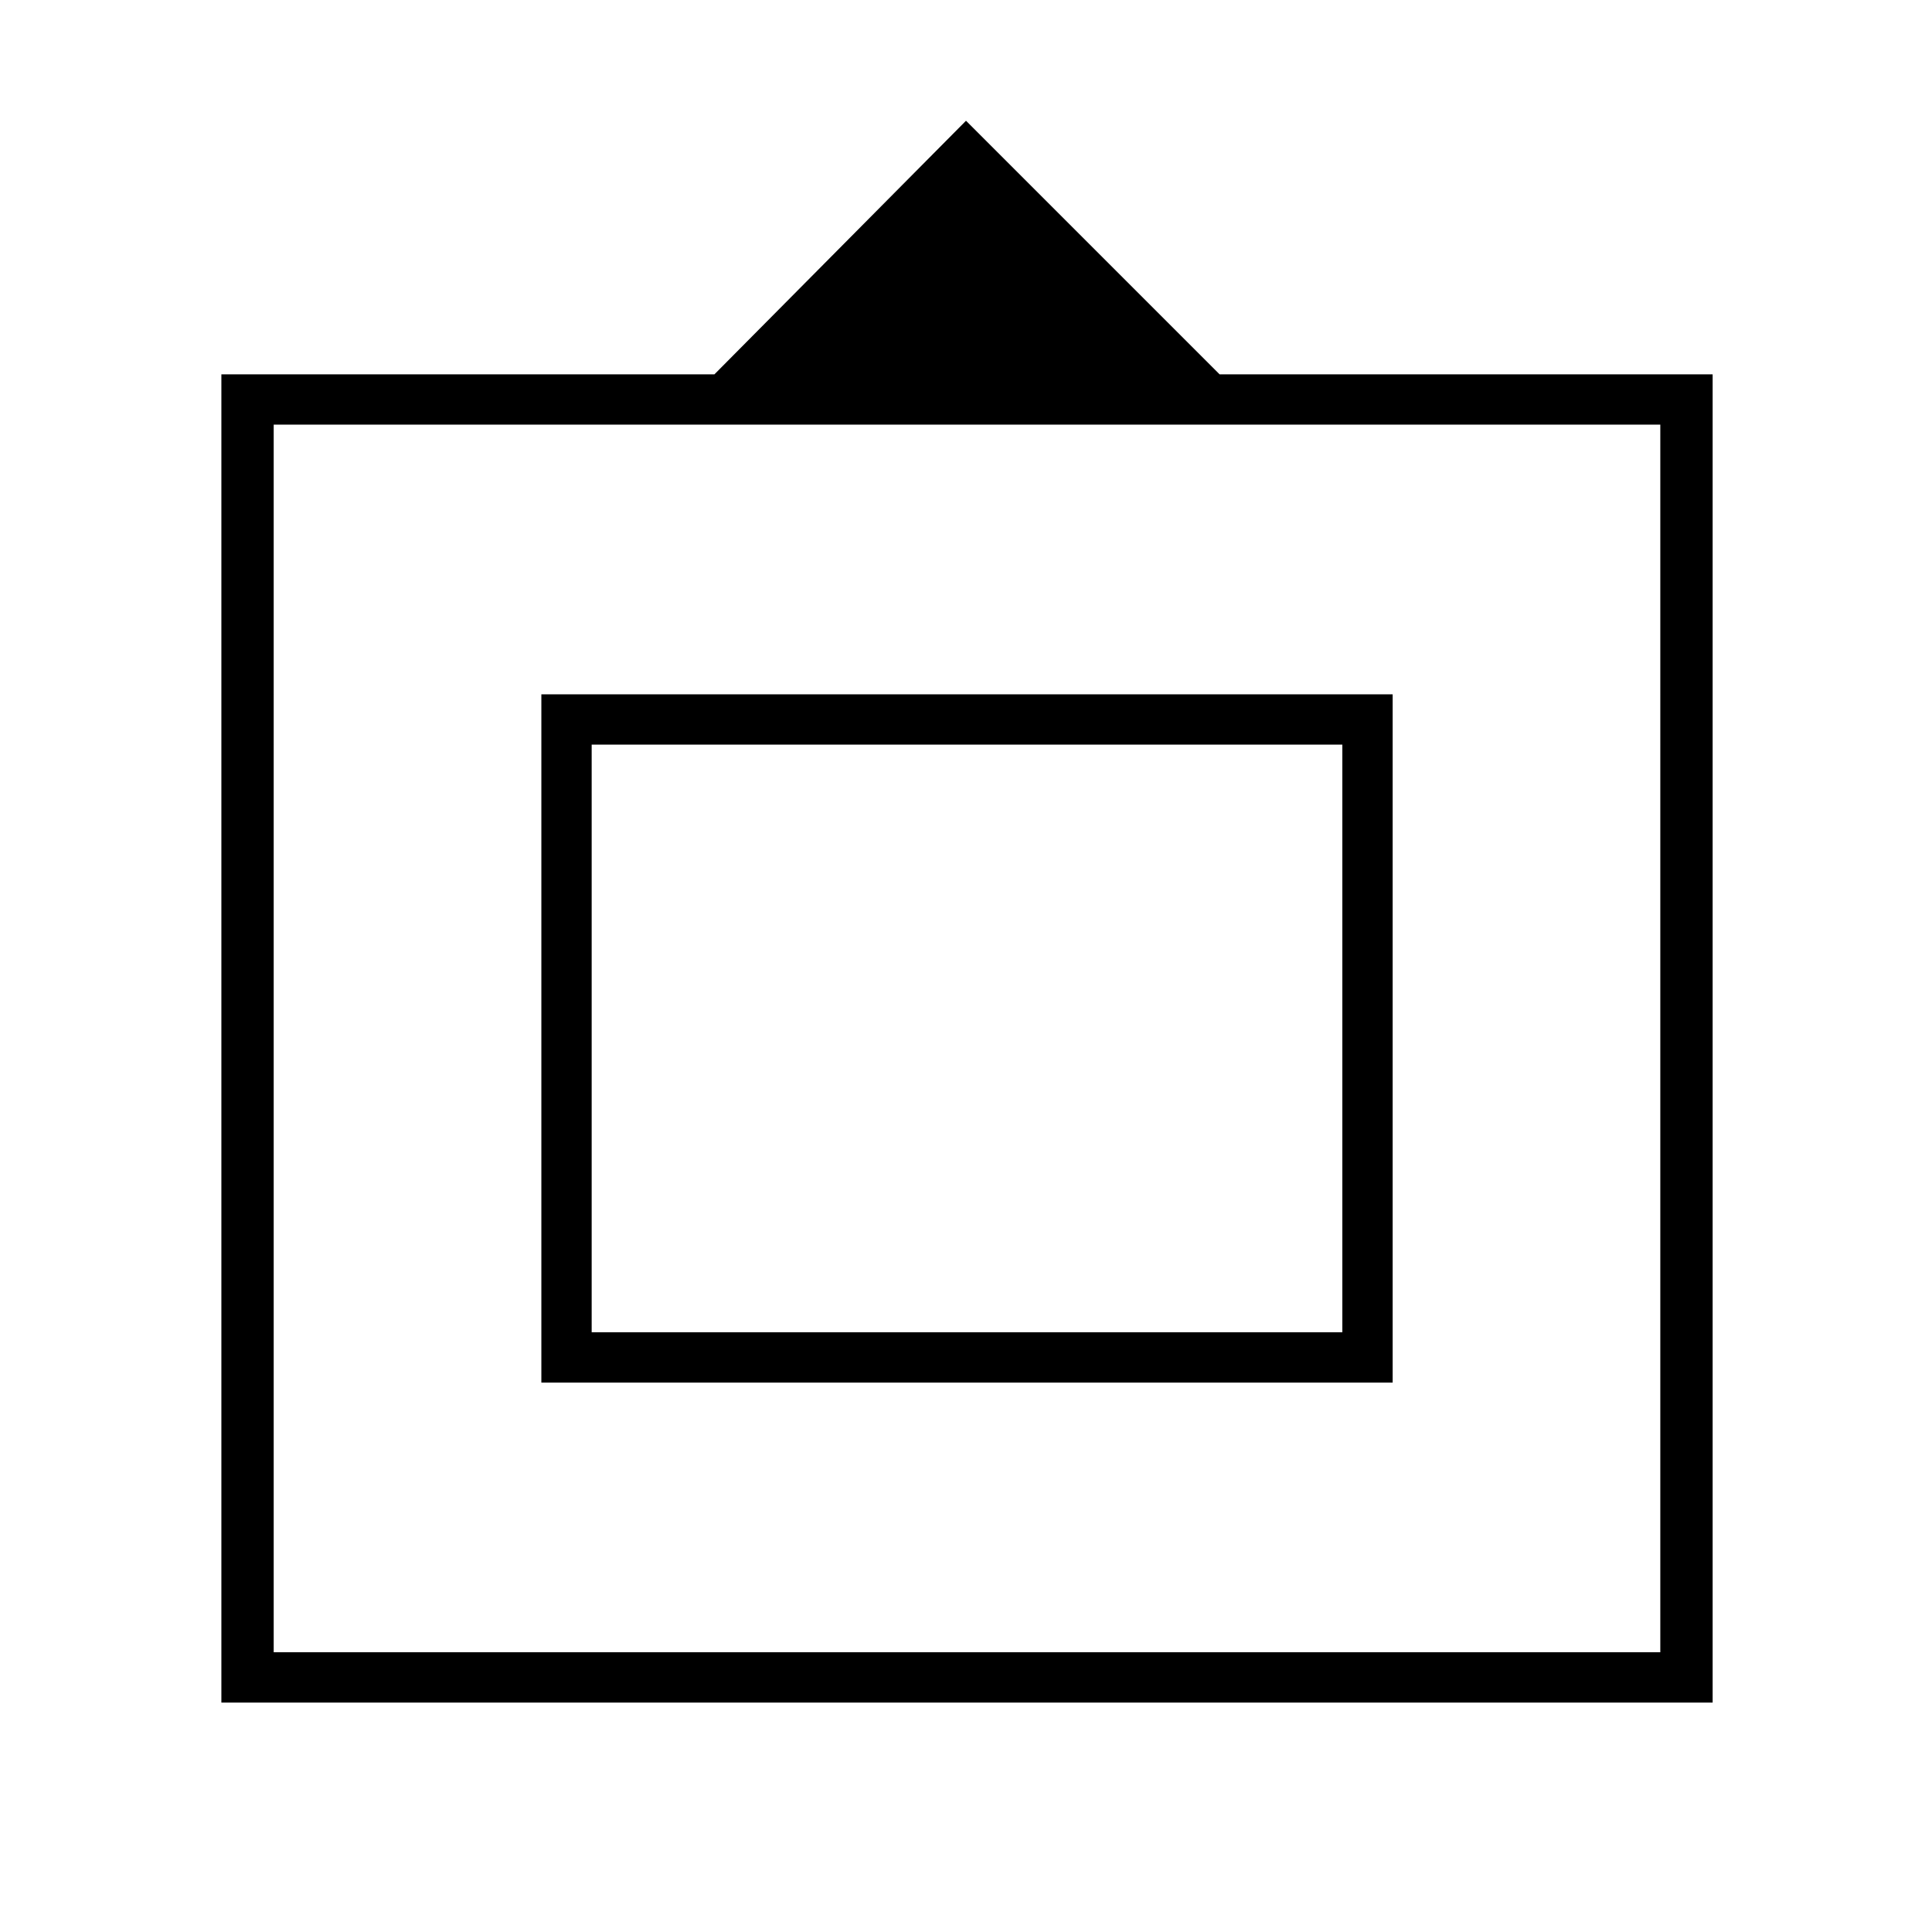 <svg xmlns="http://www.w3.org/2000/svg" height="24" width="24"><path d="M2.75 21.15V4.65h6.125L12 1.5l3.15 3.15h6.125v16.5Zm.65-.625h17.225V5.275H3.4Zm3.325-3.35v-8.55H17.3v8.55Zm.625-.625v-7.3 7.3Zm0 0h9.325v-7.3H7.35Z"/></svg>